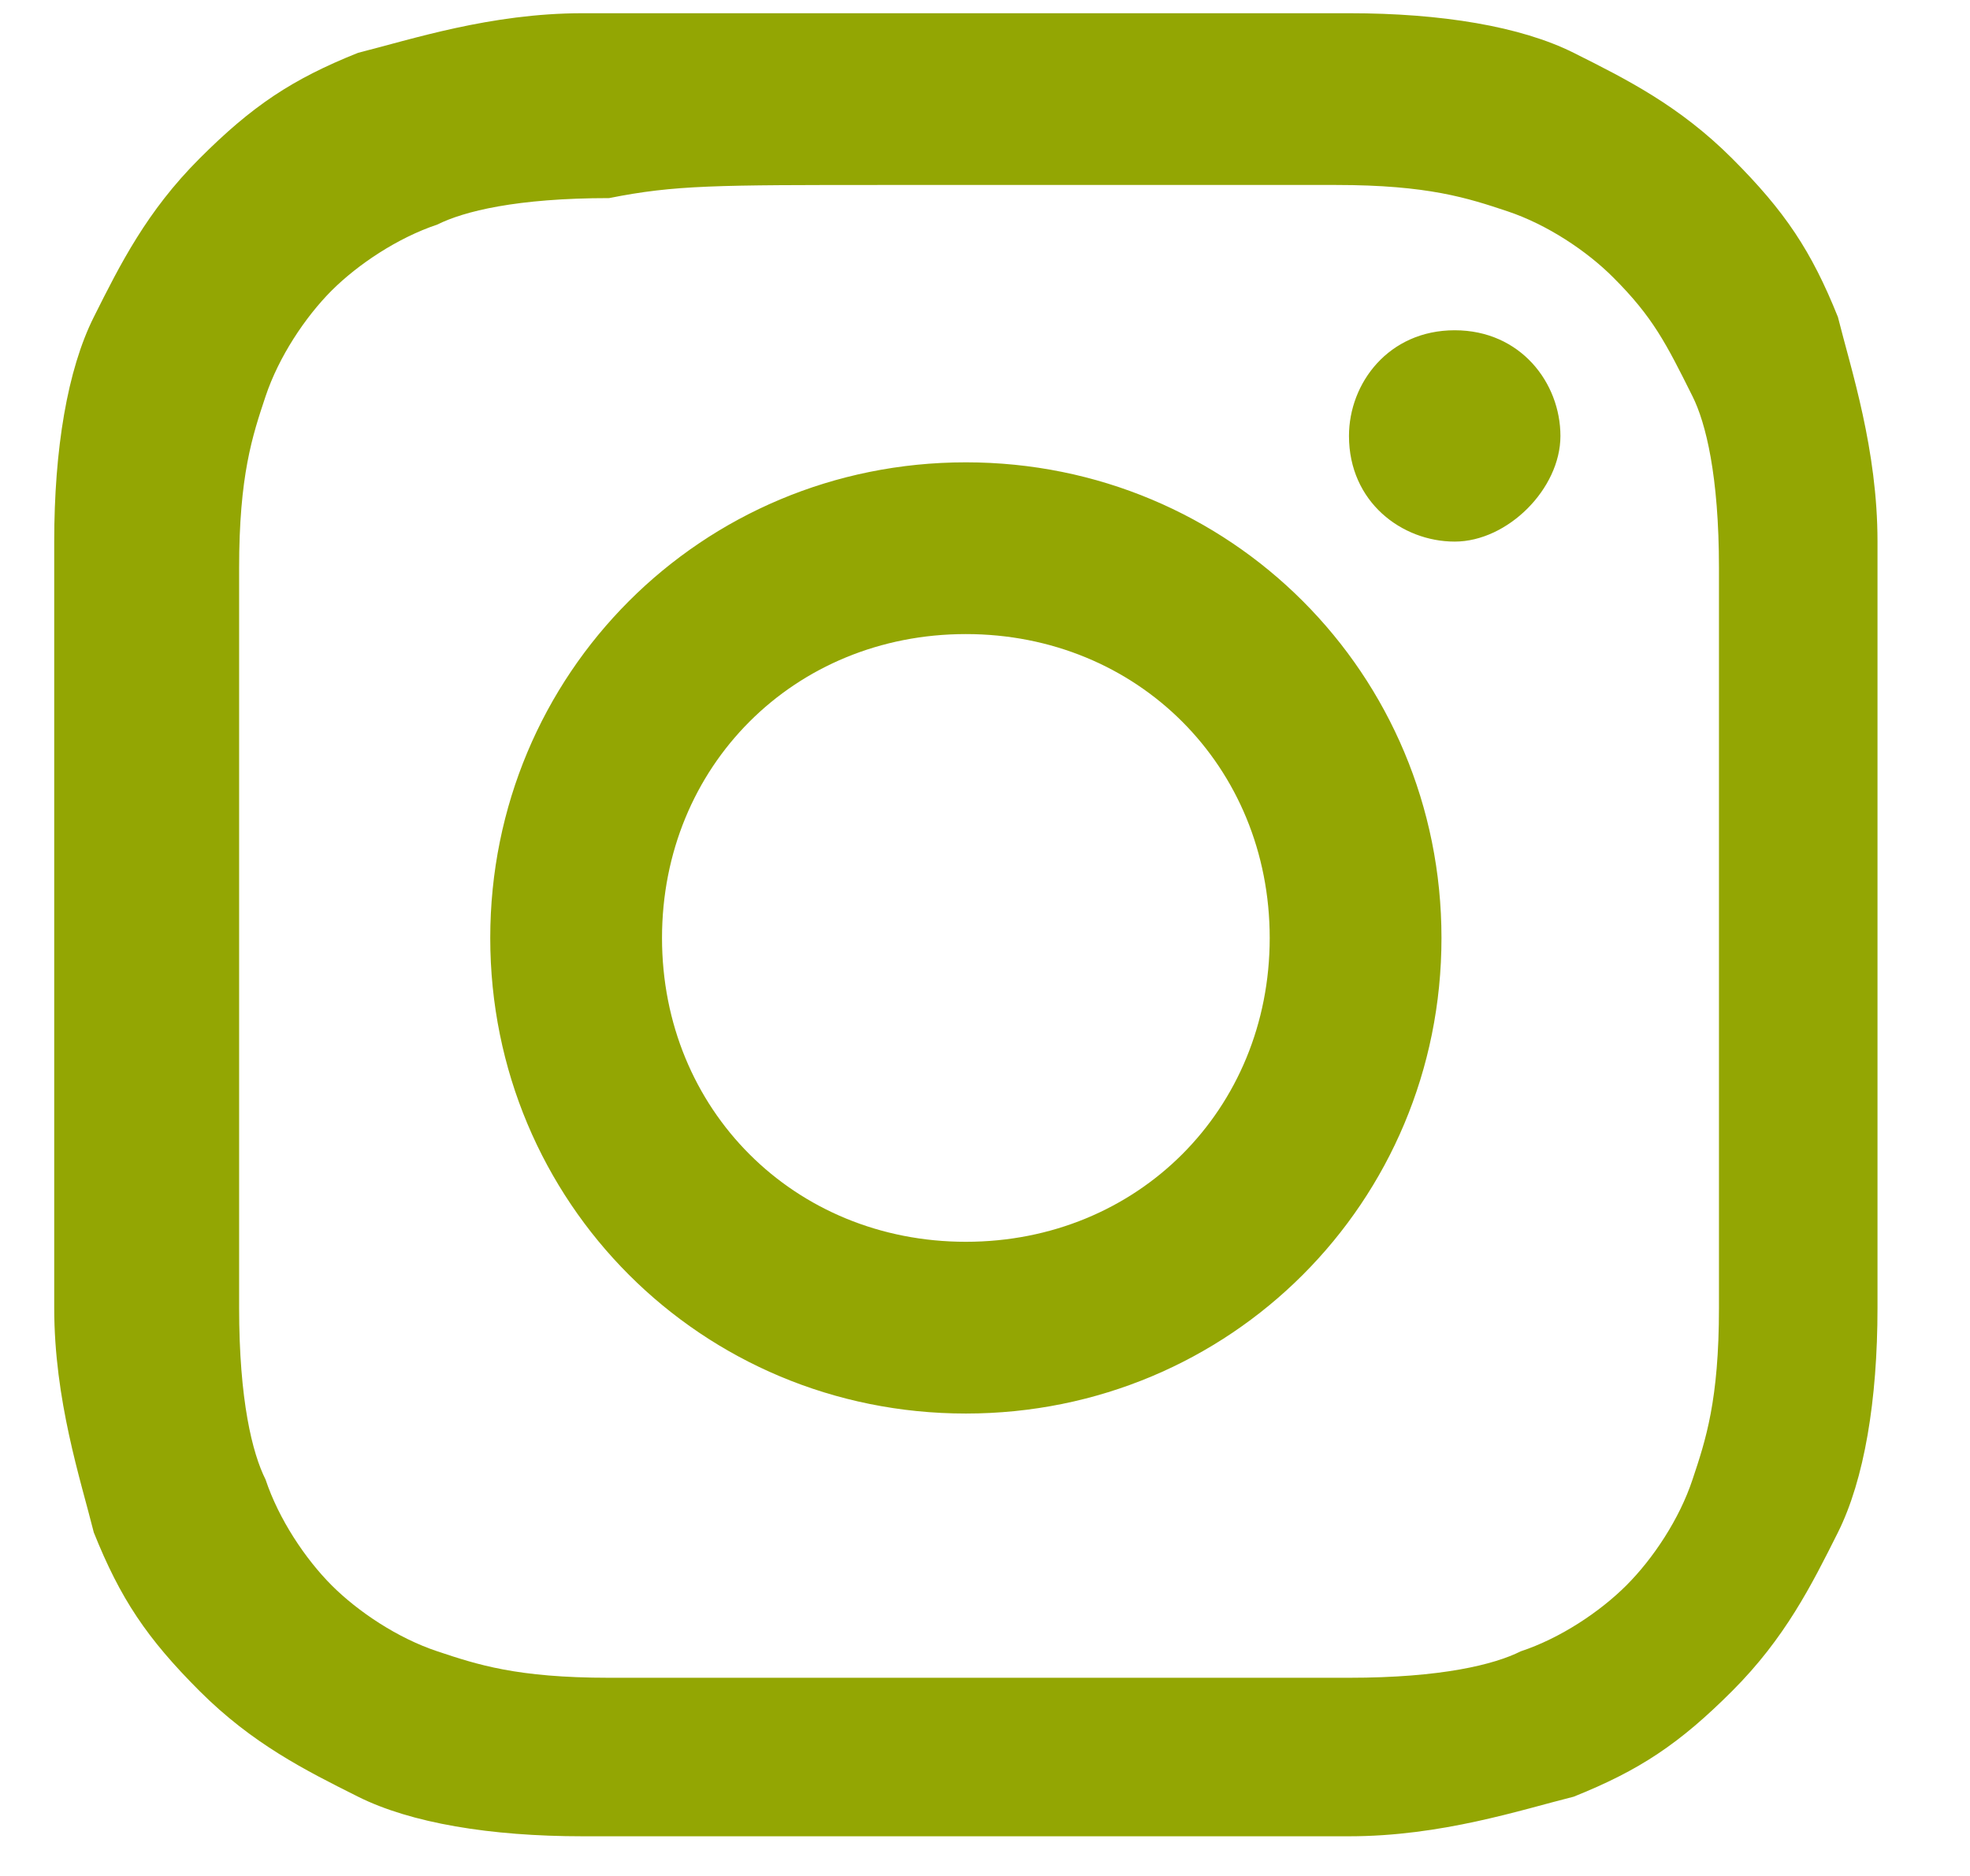 <svg width="21" height="20" viewBox="0 0 21 20" fill="none" xmlns="http://www.w3.org/2000/svg">
<path d="M10.296 0.141C7.62 0.141 7.338 0.141 6.211 0.141C5.226 0.141 4.38 0.422 3.817 0.563C3.113 0.845 2.69 1.127 2.127 1.69C1.564 2.253 1.282 2.817 1 3.38C0.718 3.943 0.578 4.789 0.578 5.774C0.578 6.76 0.578 7.183 0.578 9.859C0.578 12.535 0.578 12.817 0.578 13.943C0.578 14.929 0.859 15.774 1 16.338C1.282 17.042 1.564 17.465 2.127 18.028C2.69 18.591 3.254 18.873 3.817 19.155C4.38 19.436 5.226 19.577 6.211 19.577C7.197 19.577 7.62 19.577 10.296 19.577C12.972 19.577 13.254 19.577 14.38 19.577C15.366 19.577 16.211 19.296 16.775 19.155C17.479 18.873 17.902 18.591 18.465 18.028C19.028 17.465 19.31 16.901 19.592 16.338C19.873 15.774 20.014 14.929 20.014 13.943C20.014 12.957 20.014 12.535 20.014 9.859C20.014 7.183 20.014 6.901 20.014 5.774C20.014 4.789 19.733 3.943 19.592 3.38C19.31 2.676 19.028 2.253 18.465 1.69C17.902 1.127 17.338 0.845 16.775 0.563C16.211 0.281 15.366 0.141 14.38 0.141C13.395 0.141 12.972 0.141 10.296 0.141ZM9.451 1.972C9.733 1.972 10.014 1.972 10.296 1.972C12.972 1.972 13.254 1.972 14.24 1.972C15.226 1.972 15.648 2.112 16.071 2.253C16.493 2.394 16.916 2.676 17.197 2.958C17.62 3.38 17.761 3.662 18.042 4.225C18.183 4.507 18.324 5.07 18.324 6.056C18.324 7.042 18.324 7.465 18.324 10C18.324 12.535 18.324 12.957 18.324 13.943C18.324 14.929 18.183 15.352 18.042 15.774C17.902 16.197 17.62 16.619 17.338 16.901C17.056 17.183 16.634 17.465 16.211 17.605C15.93 17.746 15.366 17.887 14.38 17.887C13.395 17.887 12.972 17.887 10.437 17.887C7.761 17.887 7.479 17.887 6.493 17.887C5.507 17.887 5.085 17.746 4.662 17.605C4.24 17.465 3.817 17.183 3.535 16.901C3.254 16.619 2.972 16.197 2.831 15.774C2.69 15.493 2.549 14.929 2.549 13.943C2.549 12.957 2.549 12.535 2.549 10C2.549 7.465 2.549 7.042 2.549 6.056C2.549 5.07 2.69 4.648 2.831 4.225C2.972 3.803 3.254 3.38 3.535 3.098C3.817 2.817 4.24 2.535 4.662 2.394C4.944 2.253 5.507 2.112 6.493 2.112C7.197 1.972 7.62 1.972 9.451 1.972ZM15.507 3.521C14.803 3.521 14.38 4.084 14.38 4.648C14.38 5.352 14.944 5.774 15.507 5.774C16.071 5.774 16.634 5.211 16.634 4.648C16.634 4.084 16.211 3.521 15.507 3.521ZM10.296 4.929C7.479 4.929 5.226 7.183 5.226 10C5.226 12.817 7.479 15.07 10.296 15.07C13.113 15.07 15.366 12.817 15.366 10C15.366 7.183 13.113 4.929 10.296 4.929ZM10.296 6.76C12.127 6.76 13.535 8.169 13.535 10C13.535 11.831 12.127 13.239 10.296 13.239C8.465 13.239 7.057 11.831 7.057 10C7.057 8.169 8.465 6.76 10.296 6.76Z" fill="#93A603"/>
</svg>
